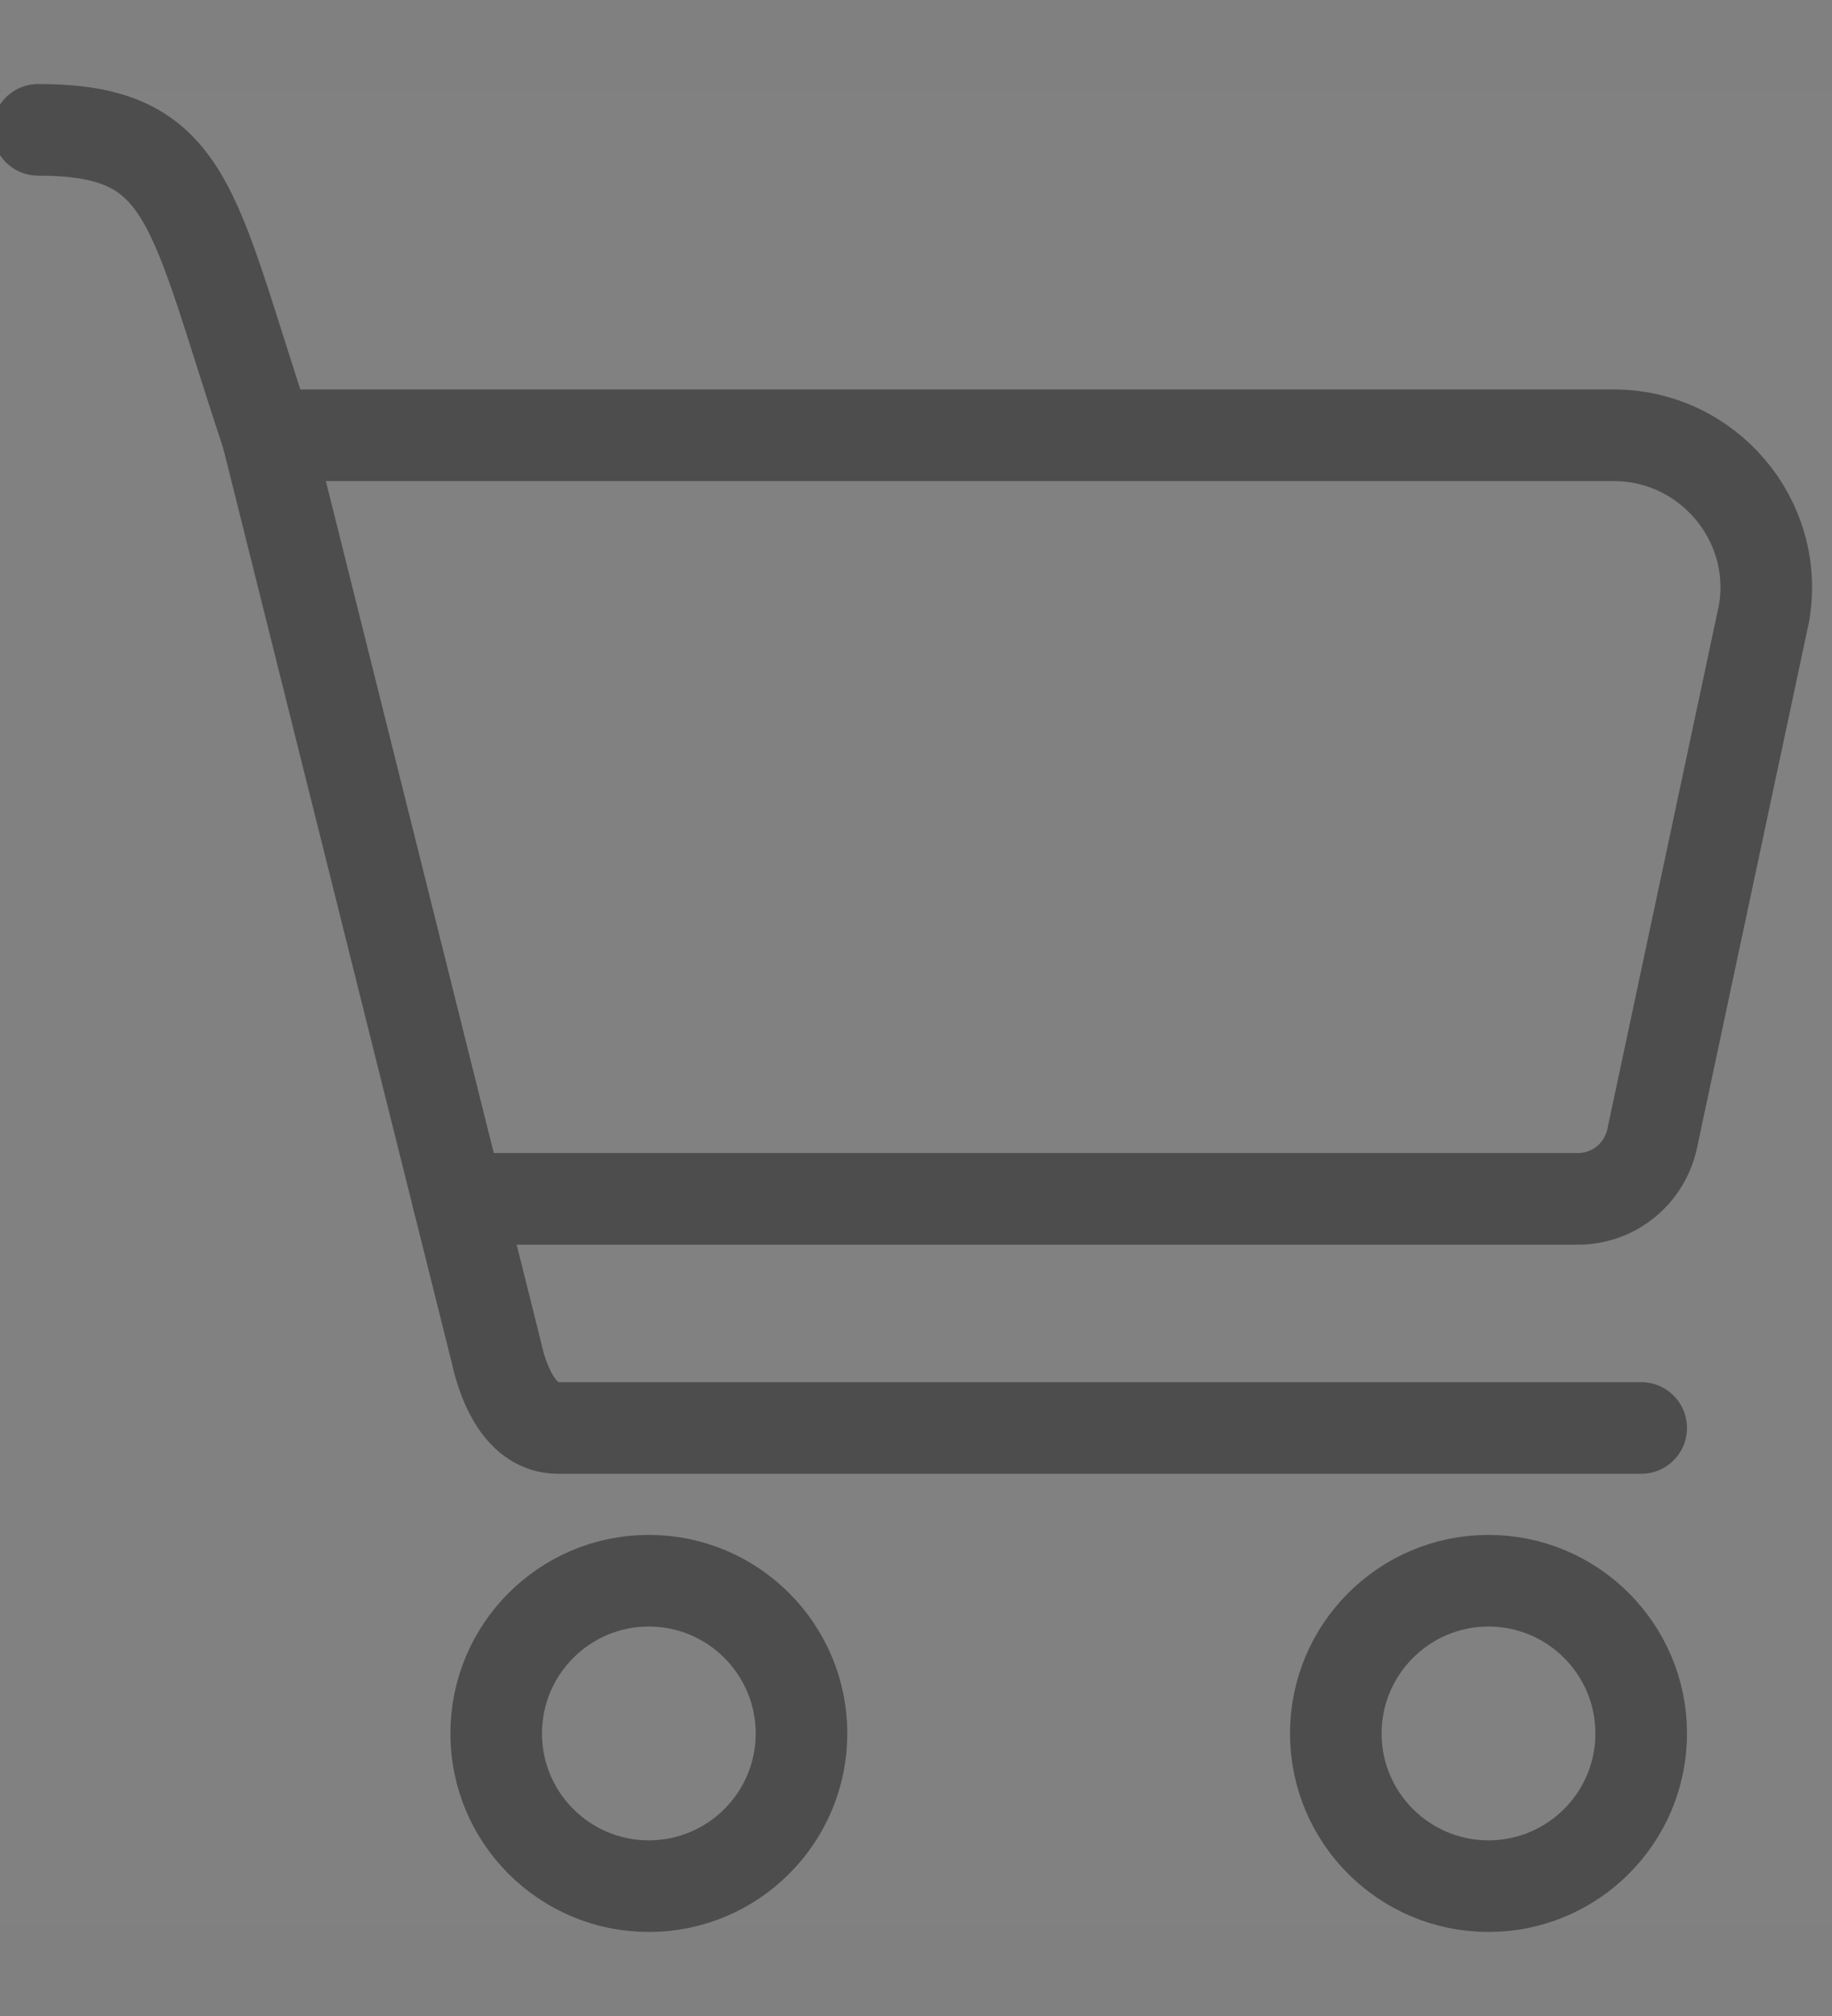 <?xml version="1.0" encoding="UTF-8"?>
<svg width="20px" height="22px" viewBox="0 0 20 22" version="1.1" xmlns="http://www.w3.org/2000/svg" xmlns:xlink="http://www.w3.org/1999/xlink">
    <rect x="0" y="0" width="20" height="22" fill="#808080" stroke="none"/>
    <!-- Generator: sketchtool 63.1 (101010) - https://sketch.com -->
    <title>orders</title>
    <desc>Created with sketchtool.</desc>
    <g id="Dashboard" stroke="none" stroke-width="1" fill="none" fill-rule="evenodd">
        <g transform="translate(-24, -197)" id="Side_Menu">
            <g transform="translate(0, 64)">
                <g id="catalog" transform="translate(0, 120)">
                    <g id="Icon/Orders" transform="translate(24, 14)">
                        <g id="Group-21">
                            <rect id="Rectangle-Copy-4" fill-opacity="0.01" fill="#FFFFFF" x="0" y="0" width="20" height="20"></rect>
                            <g id="Group-9" stroke="#4D4D4E" stroke-linecap="round" stroke-linejoin="round">
                                <path d="M2.917,3.75 L17.617,3.75 C18.642,3.75 19.433,4.675 19.258,5.692 L18.042,11.4 C17.967,11.8 17.625,12.083 17.225,12.083 L5,12.083" id="Stroke-1"></path>
                                <path d="M8.75,17.917 C8.75,18.837 8.003,19.583 7.083,19.583 C6.163,19.583 5.417,18.837 5.417,17.917 C5.417,16.997 6.163,16.25 7.083,16.25 C8.003,16.25 8.75,16.997 8.75,17.917 Z" id="Stroke-3"></path>
                                <path d="M17.917,17.917 C17.917,18.837 17.17,19.583 16.25,19.583 C15.33,19.583 14.583,18.837 14.583,17.917 C14.583,16.997 15.33,16.25 16.25,16.25 C17.17,16.25 17.917,16.997 17.917,17.917 Z" id="Stroke-5"></path>
                                <path d="M0.417,0.417 C2.083,0.417 2.083,1.25 2.917,3.75 L5.417,13.75 C5.499,14.134 5.697,14.583 6.091,14.583 L17.917,14.583" id="Stroke-7"></path>
                            </g>
                        </g>
                    </g>
                </g>
            </g>
        </g>
    </g>
</svg>